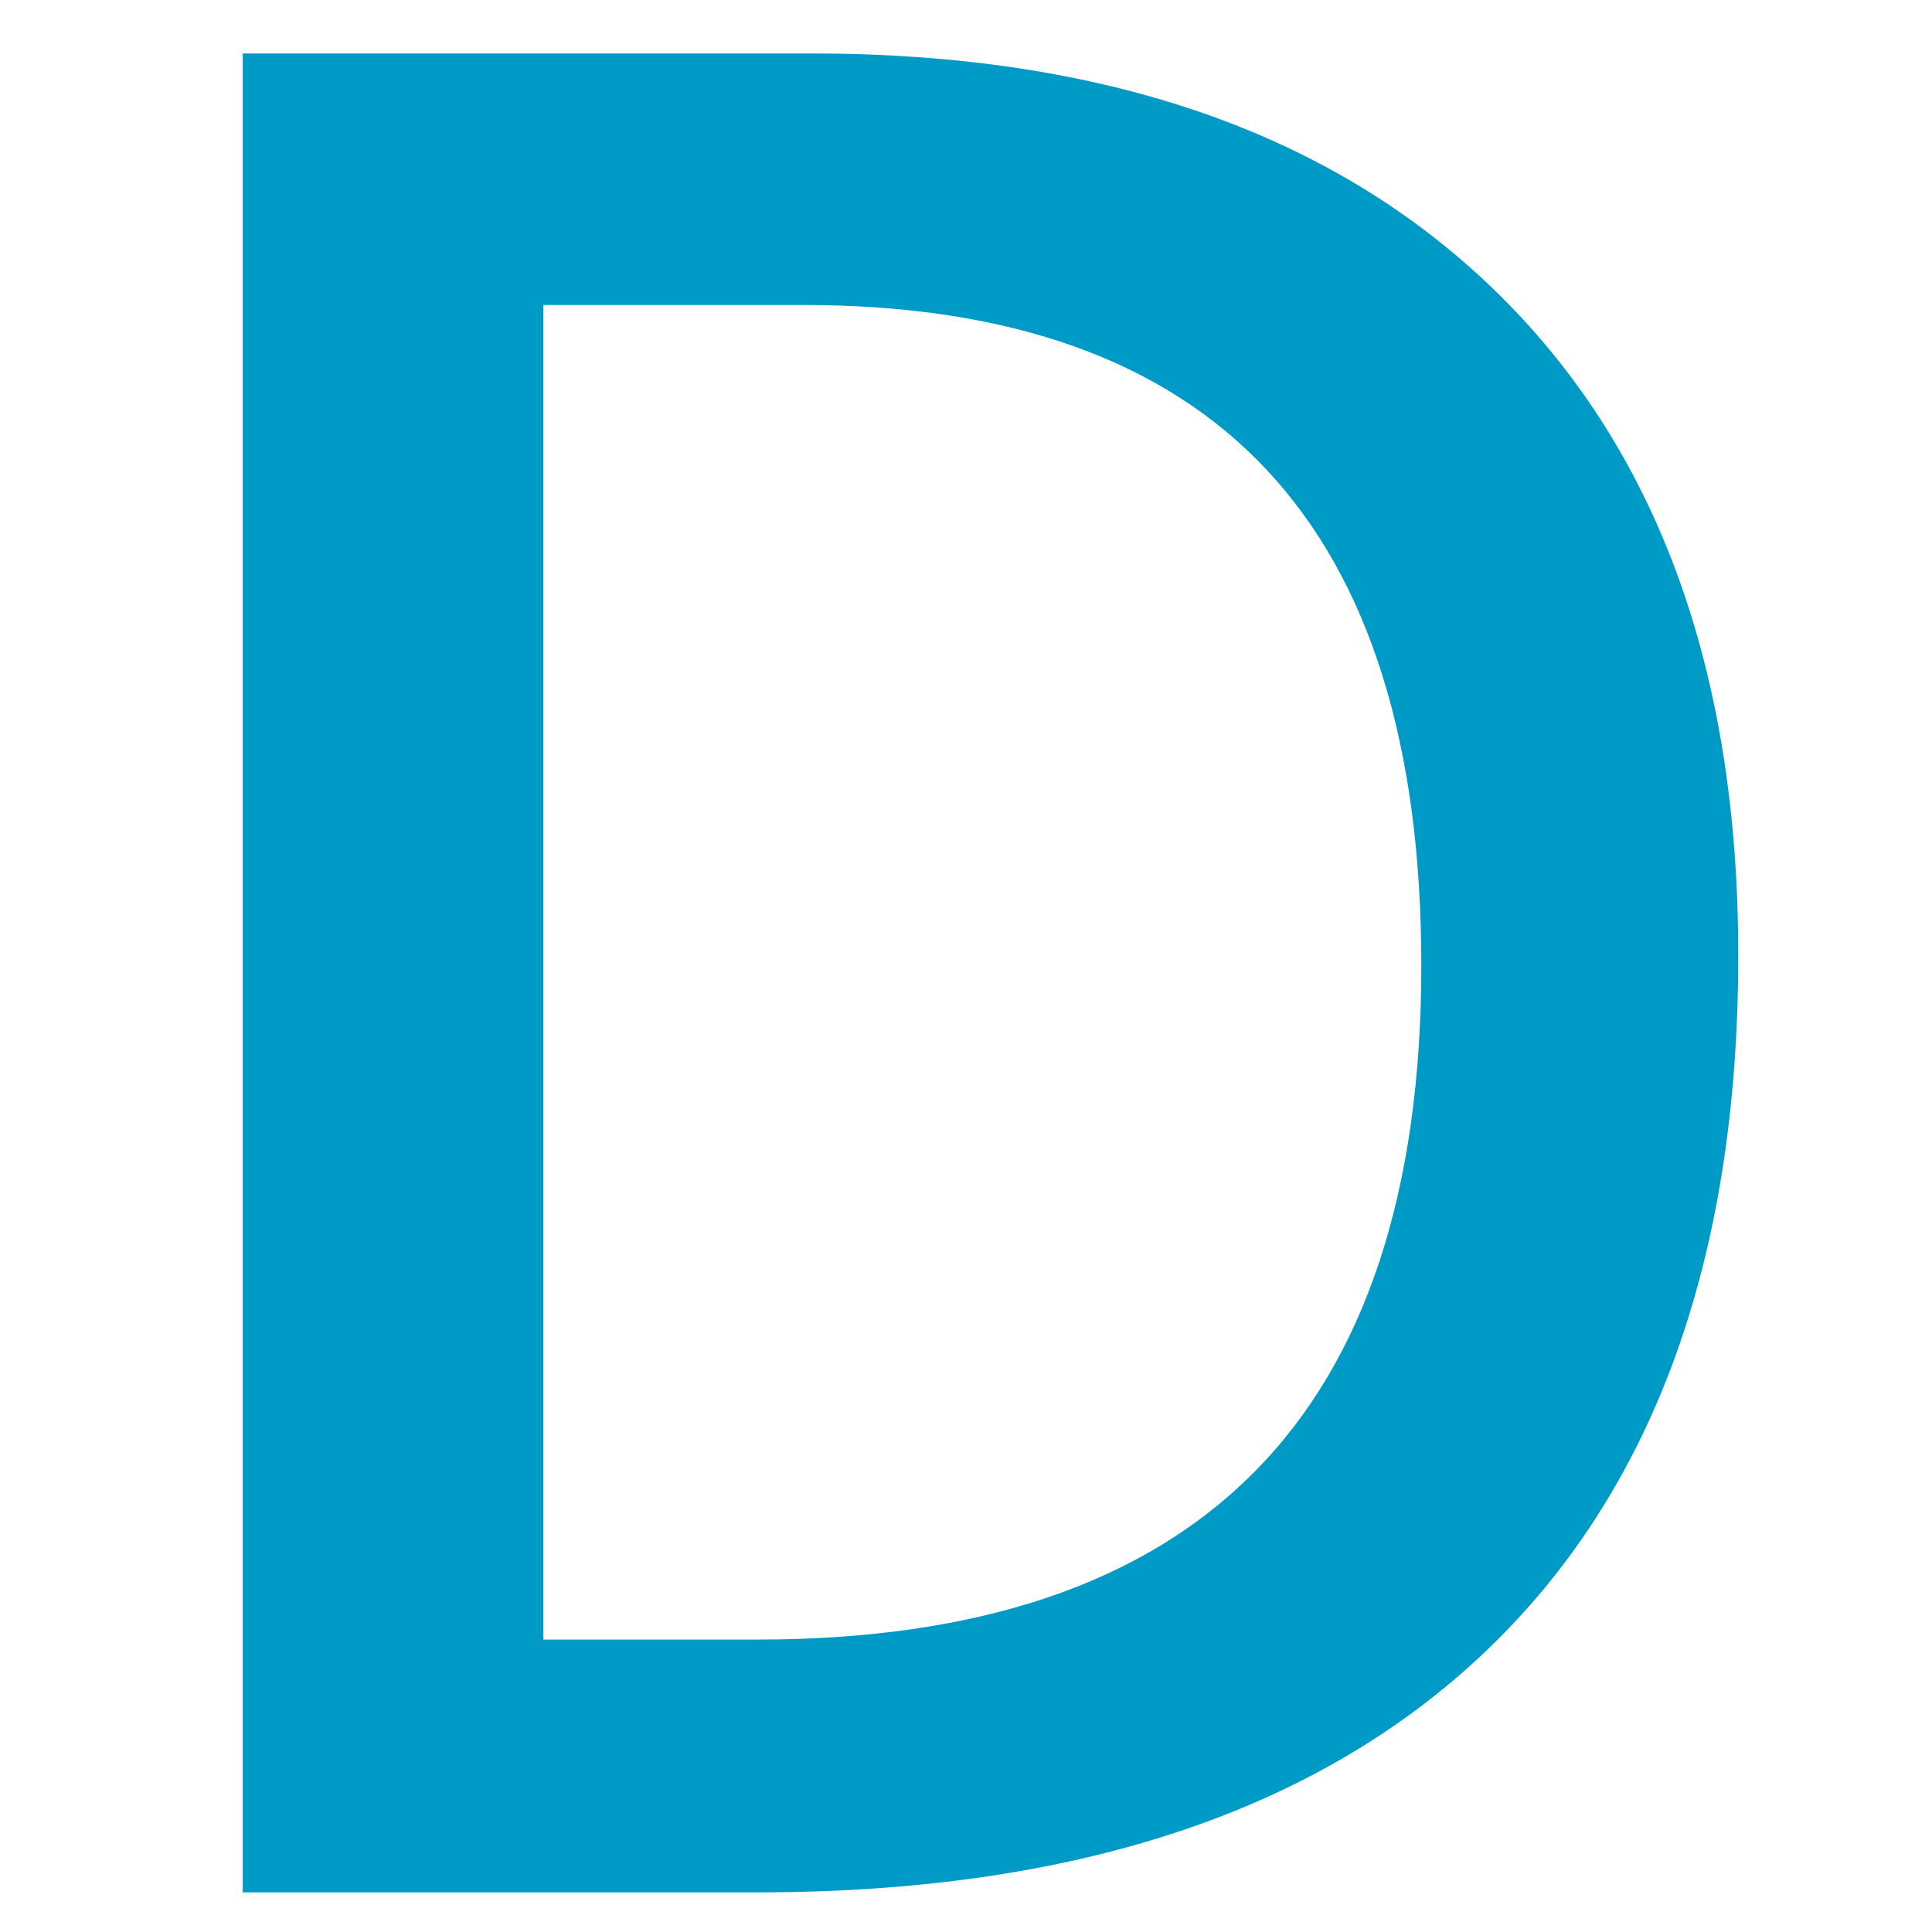 <?xml version="1.0" encoding="UTF-8"?>
<svg width="39px" height="39px" viewBox="0 0 39 39" version="1.1" xmlns="http://www.w3.org/2000/svg" xmlns:xlink="http://www.w3.org/1999/xlink">
    <title>Artboard</title>
    <g id="Artboard" stroke="none" stroke-width="1" fill="none" fill-rule="evenodd">
        <g id="D" transform="translate(4.9, 1.079)" fill="#009AC7" fill-rule="nonzero">
            <path d="M30.189,18.205 C30.189,24.333 28.488,29.017 25.086,32.259 C21.684,35.5 16.783,37.121 10.385,37.121 L0,37.121 L0,0 L11.477,0 C17.384,0 21.98,1.591 25.264,4.773 C28.548,7.956 30.189,12.433 30.189,18.205 Z M23.791,18.408 C23.791,9.521 19.635,5.078 11.324,5.078 L6.068,5.078 L6.068,32.018 L10.385,32.018 C19.322,32.018 23.791,27.481 23.791,18.408 Z"></path>
        </g>
    </g>
</svg>